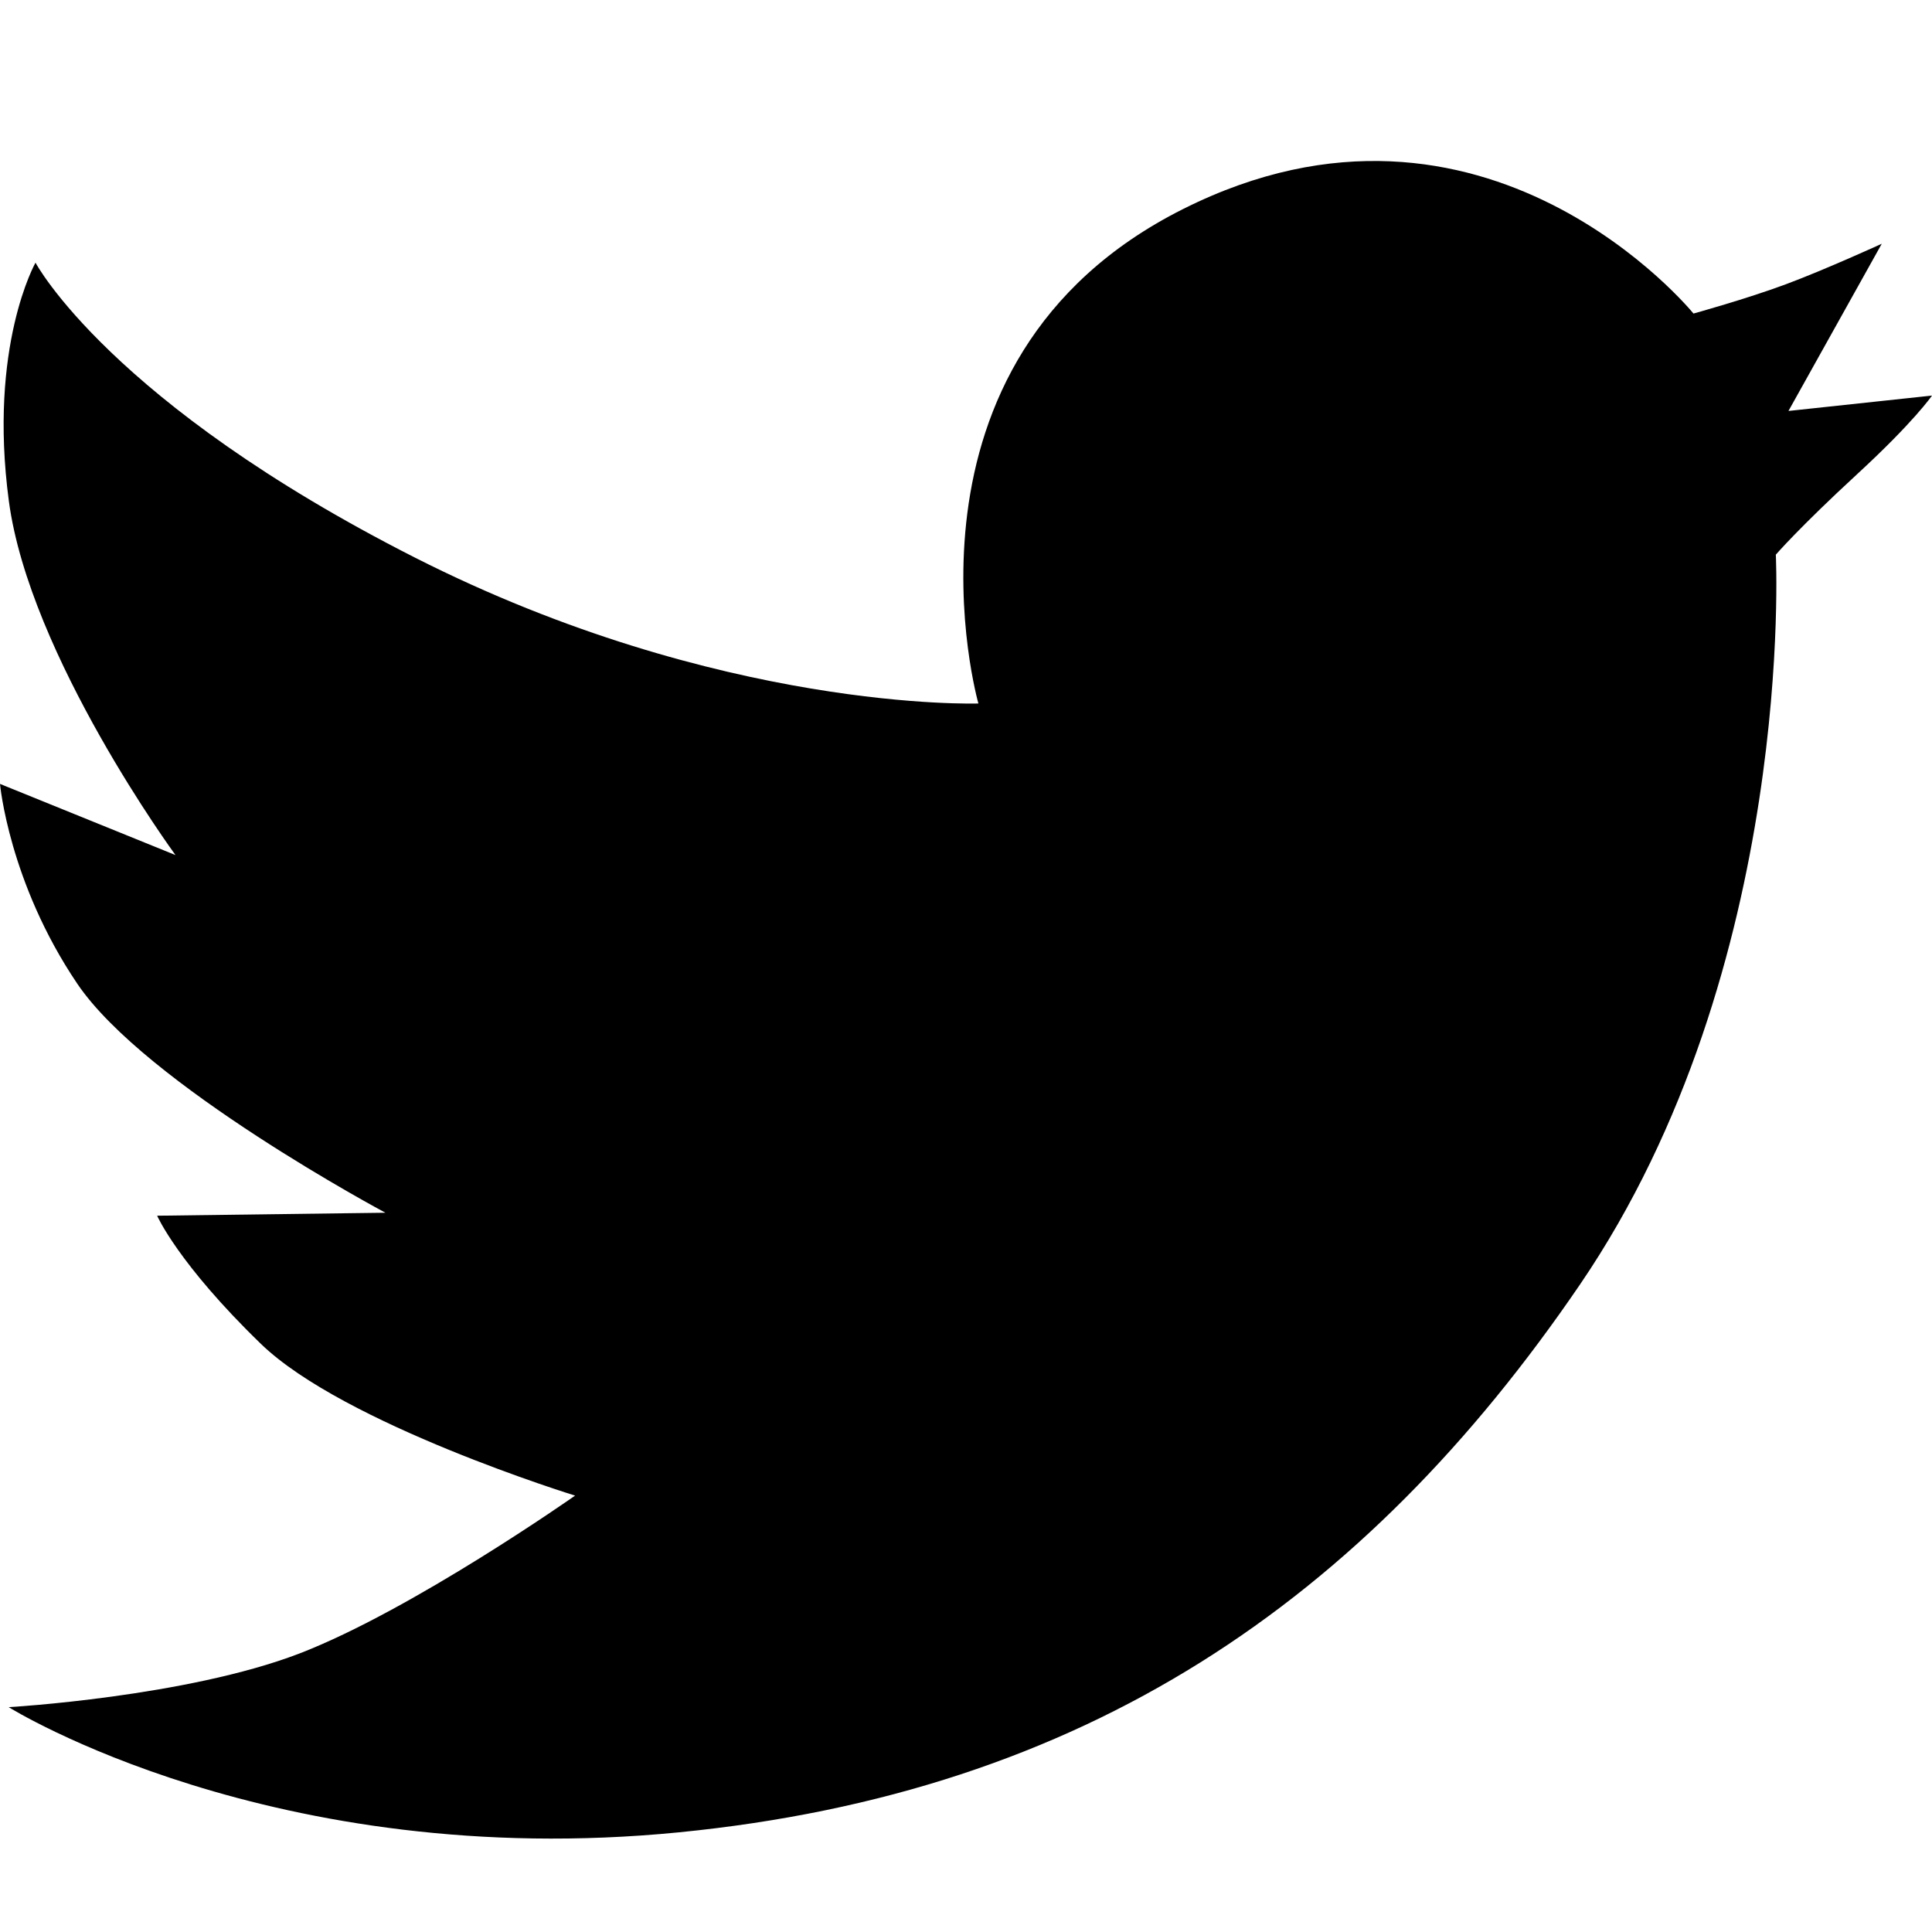 <?xml version="1.0" encoding="UTF-8"?>
<svg width="24px" height="24px" viewBox="0 0 24 24" version="1.1" xmlns="http://www.w3.org/2000/svg" xmlns:xlink="http://www.w3.org/1999/xlink">
    <g stroke="none" stroke-width="1" fill="none" fill-rule="evenodd">
        <path d="M23.376,3.028 C23.376,3.028 22.67,3.351 22.18,3.533 C21.693,3.714 21.037,3.895 21.037,3.895 C21.037,3.895 18.453,0.711 14.696,2.597 C10.94,4.483 12.154,8.739 12.154,8.739 C12.154,8.739 8.949,8.849 5.155,6.927 C1.362,5.002 0.441,3.263 0.441,3.263 C0.441,3.263 -0.147,4.299 0.11,6.224 C0.367,8.149 2.18,10.622 2.18,10.622 L0,9.738 C0,9.738 0.11,10.96 0.958,12.217 C1.805,13.475 4.788,15.065 4.788,15.065 L1.952,15.102 C1.952,15.102 2.209,15.694 3.24,16.693 C4.271,17.693 7.144,18.579 7.144,18.579 C7.144,18.579 5.123,20 3.718,20.541 C2.312,21.08 0.108,21.207 0.108,21.207 C0.108,21.207 3.389,23.259 8.432,22.762 C13.472,22.265 16.942,19.897 19.629,15.954 C22.315,12.011 22.06,6.89 22.06,6.89 C22.06,6.89 22.354,6.55 23.067,5.893 C23.78,5.237 24,4.914 24,4.914 L22.217,5.105 L23.376,3.028 Z" id="Path" fill="currentColor" fill-rule="nonzero"></path>
    </g>
</svg>
